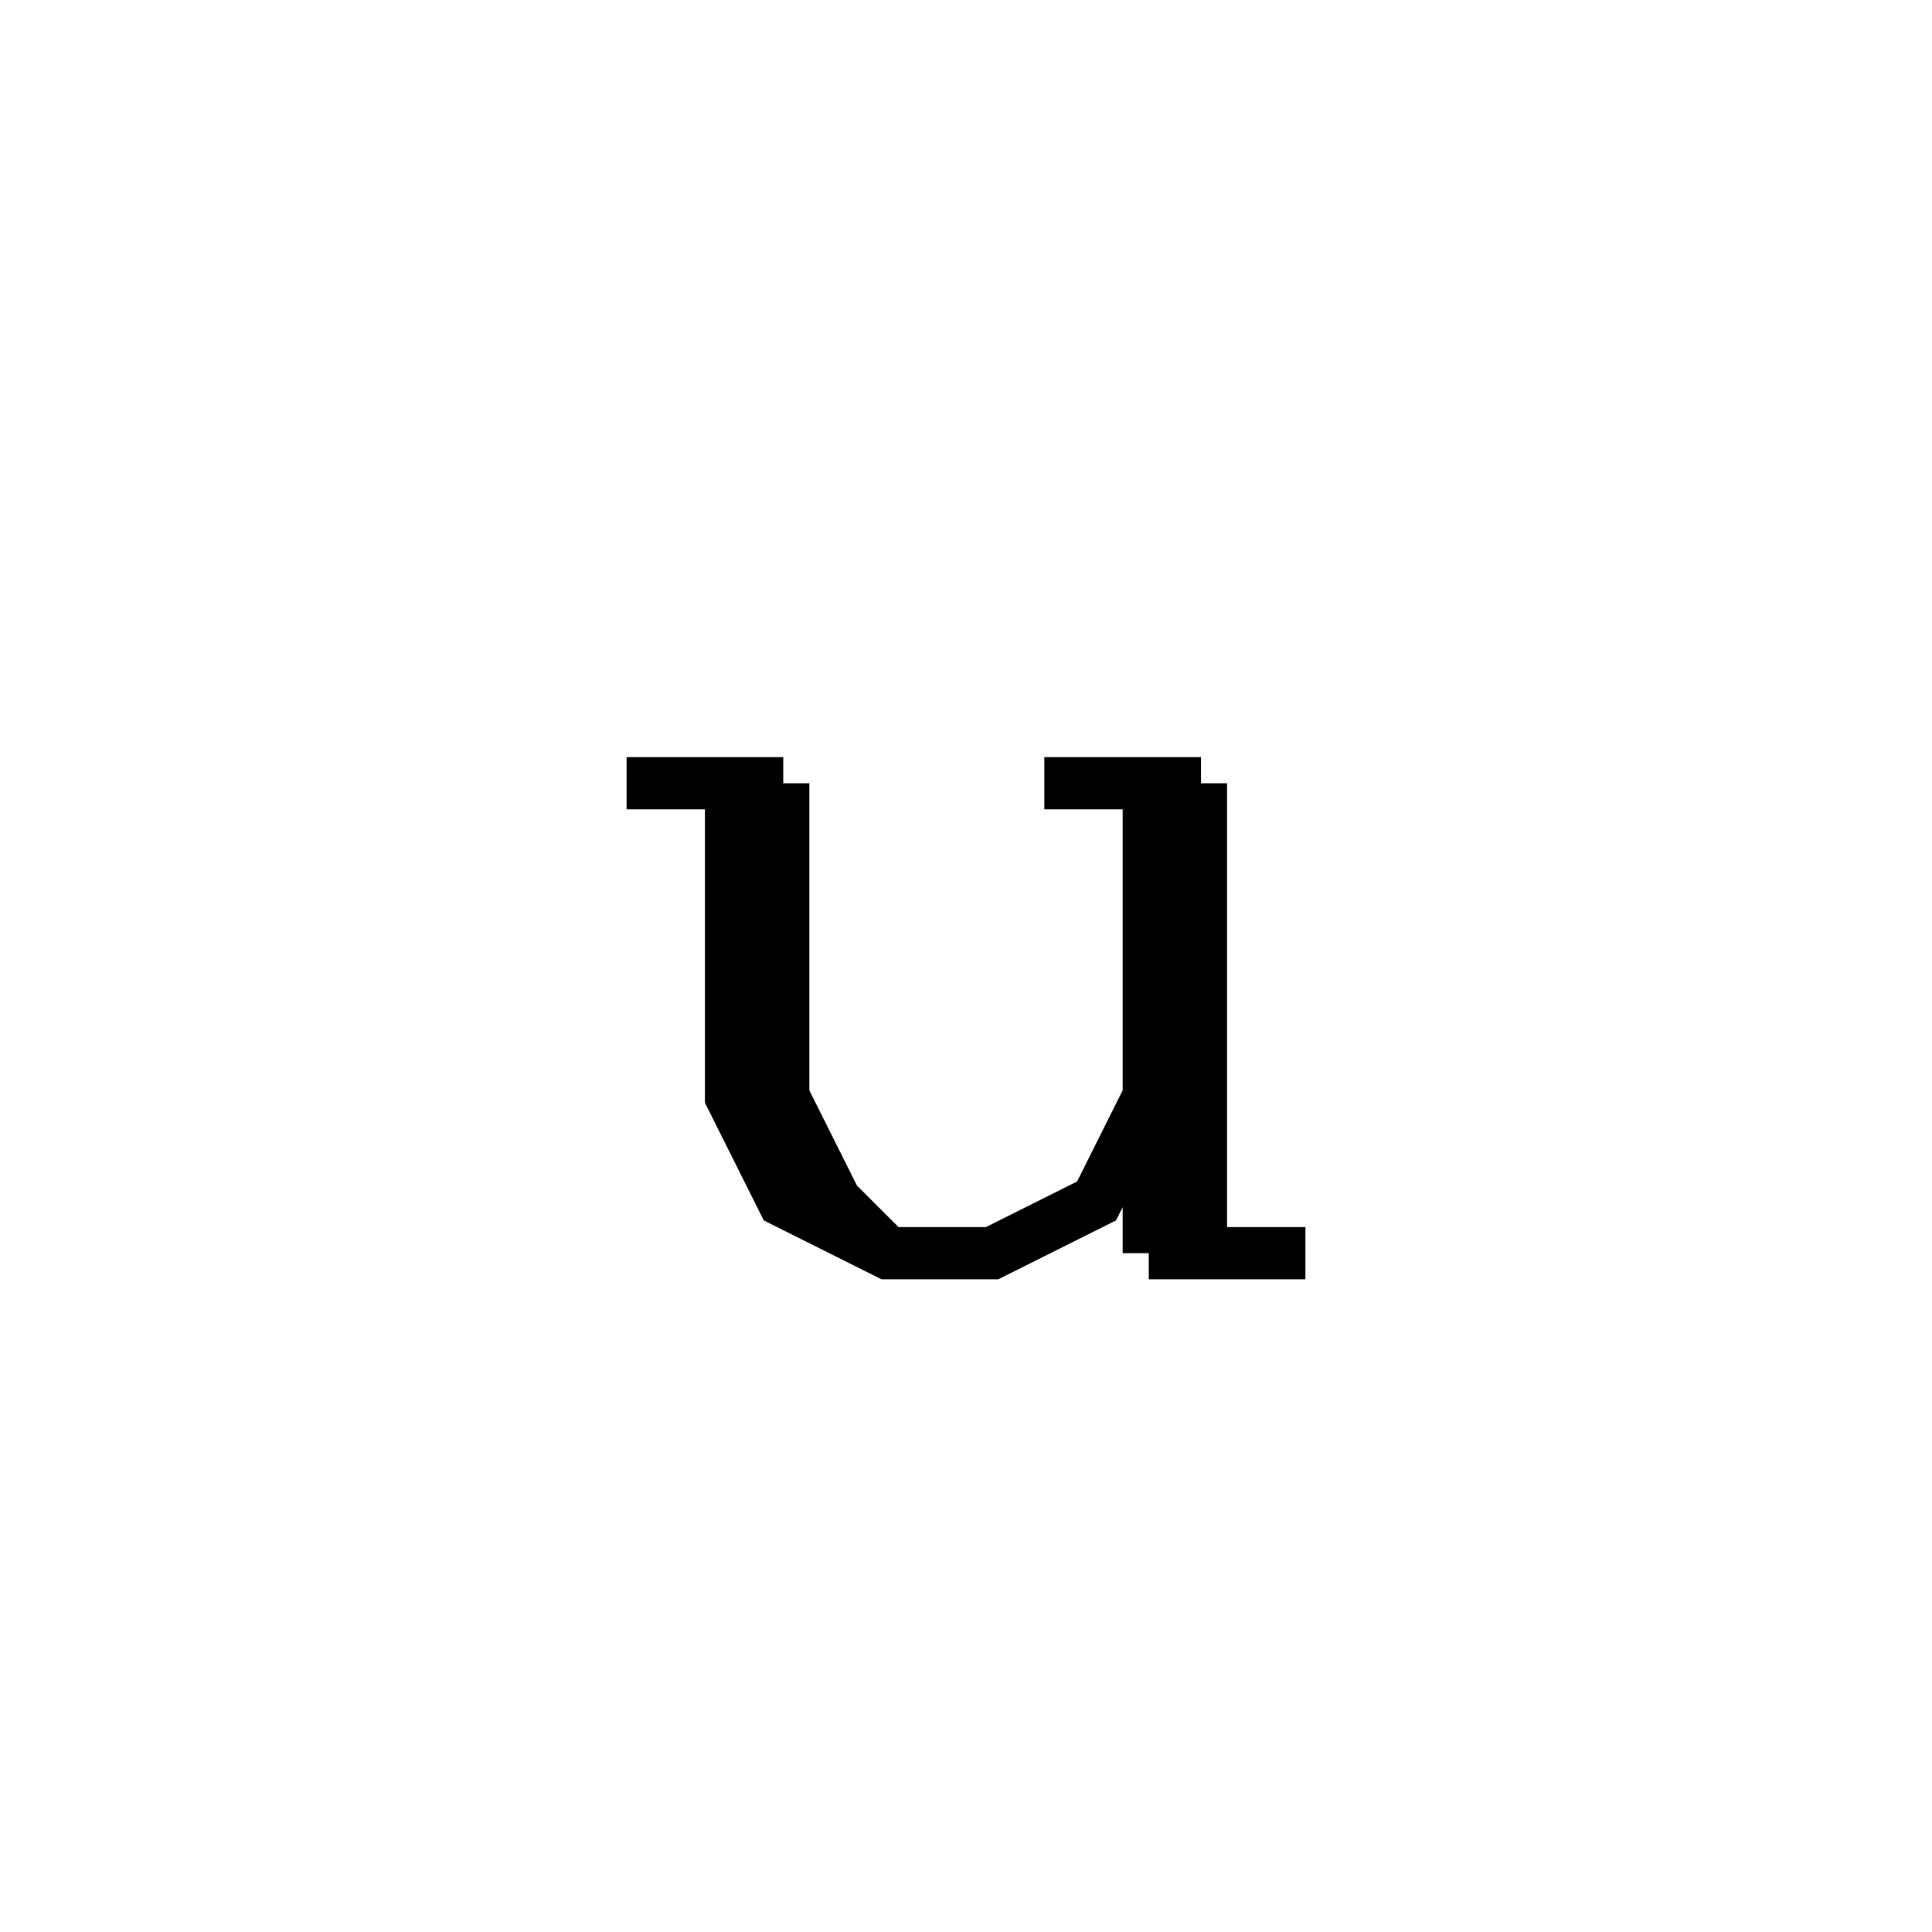 <svg xmlns='http://www.w3.org/2000/svg' 
xmlns:xlink='http://www.w3.org/1999/xlink' 
viewBox = '-18 -18 37 37' >
<path d = '
	M -4, -3
	L -4, 3
	L -3, 5
	L -1, 6
	L 1, 6
	L 3, 5
	L 4, 3

	M -3, -3
	L -3, 3
	L -2, 5
	L -1, 6

	M 4, -3
	L 4, 6

	M 5, -3
	L 5, 6

	M -6, -3
	L -3, -3

	M 2, -3
	L 5, -3

	M 4, 6
	L 7, 6

' fill='none' stroke='black' />
</svg>